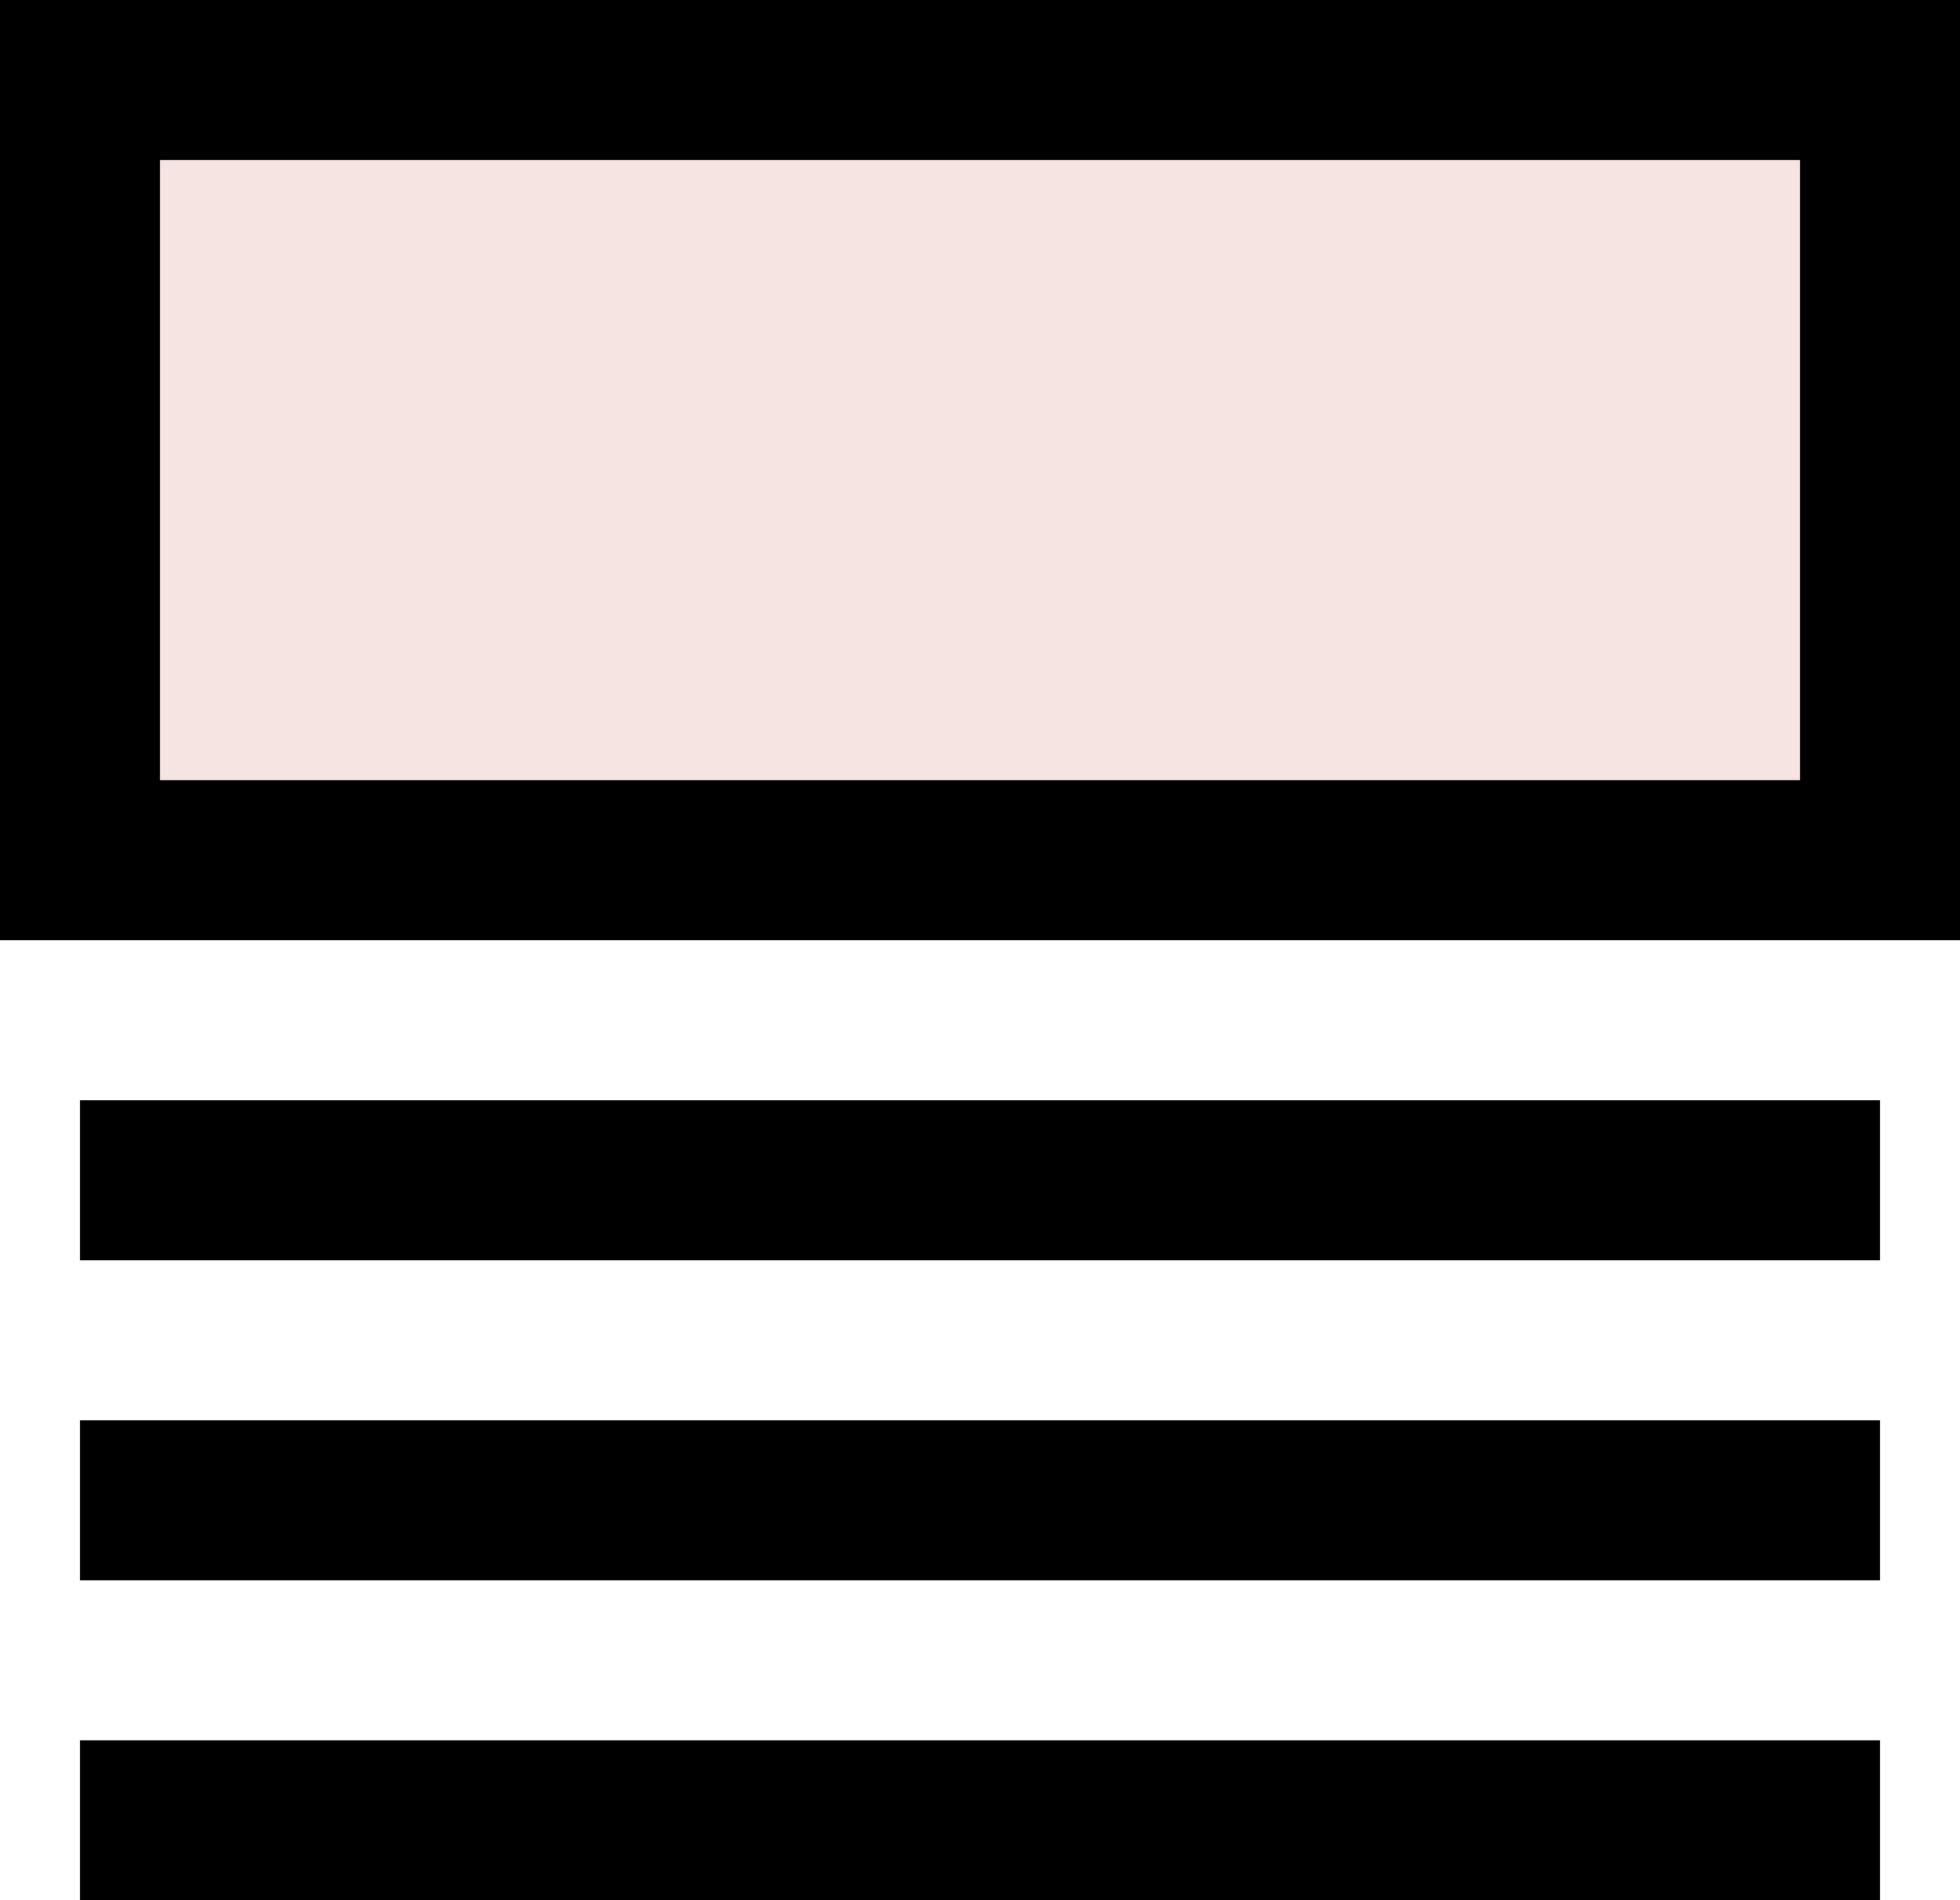 <svg xmlns="http://www.w3.org/2000/svg" viewBox="0 0 98 95"><defs><style>.cls-1{fill:#f6e4e3;stroke:#000;stroke-miterlimit:10;stroke-width:8px;}</style></defs><title>Asset 11</title><g id="Layer_2" data-name="Layer 2"><g id="Layer_1-2" data-name="Layer 1"><line class="cls-1" x1="4" y1="91" x2="94" y2="91"/><line class="cls-1" x1="4" y1="75" x2="94" y2="75"/><line class="cls-1" x1="4" y1="59" x2="94" y2="59"/><rect class="cls-1" x="4" y="4" width="90" height="39"/></g></g></svg>